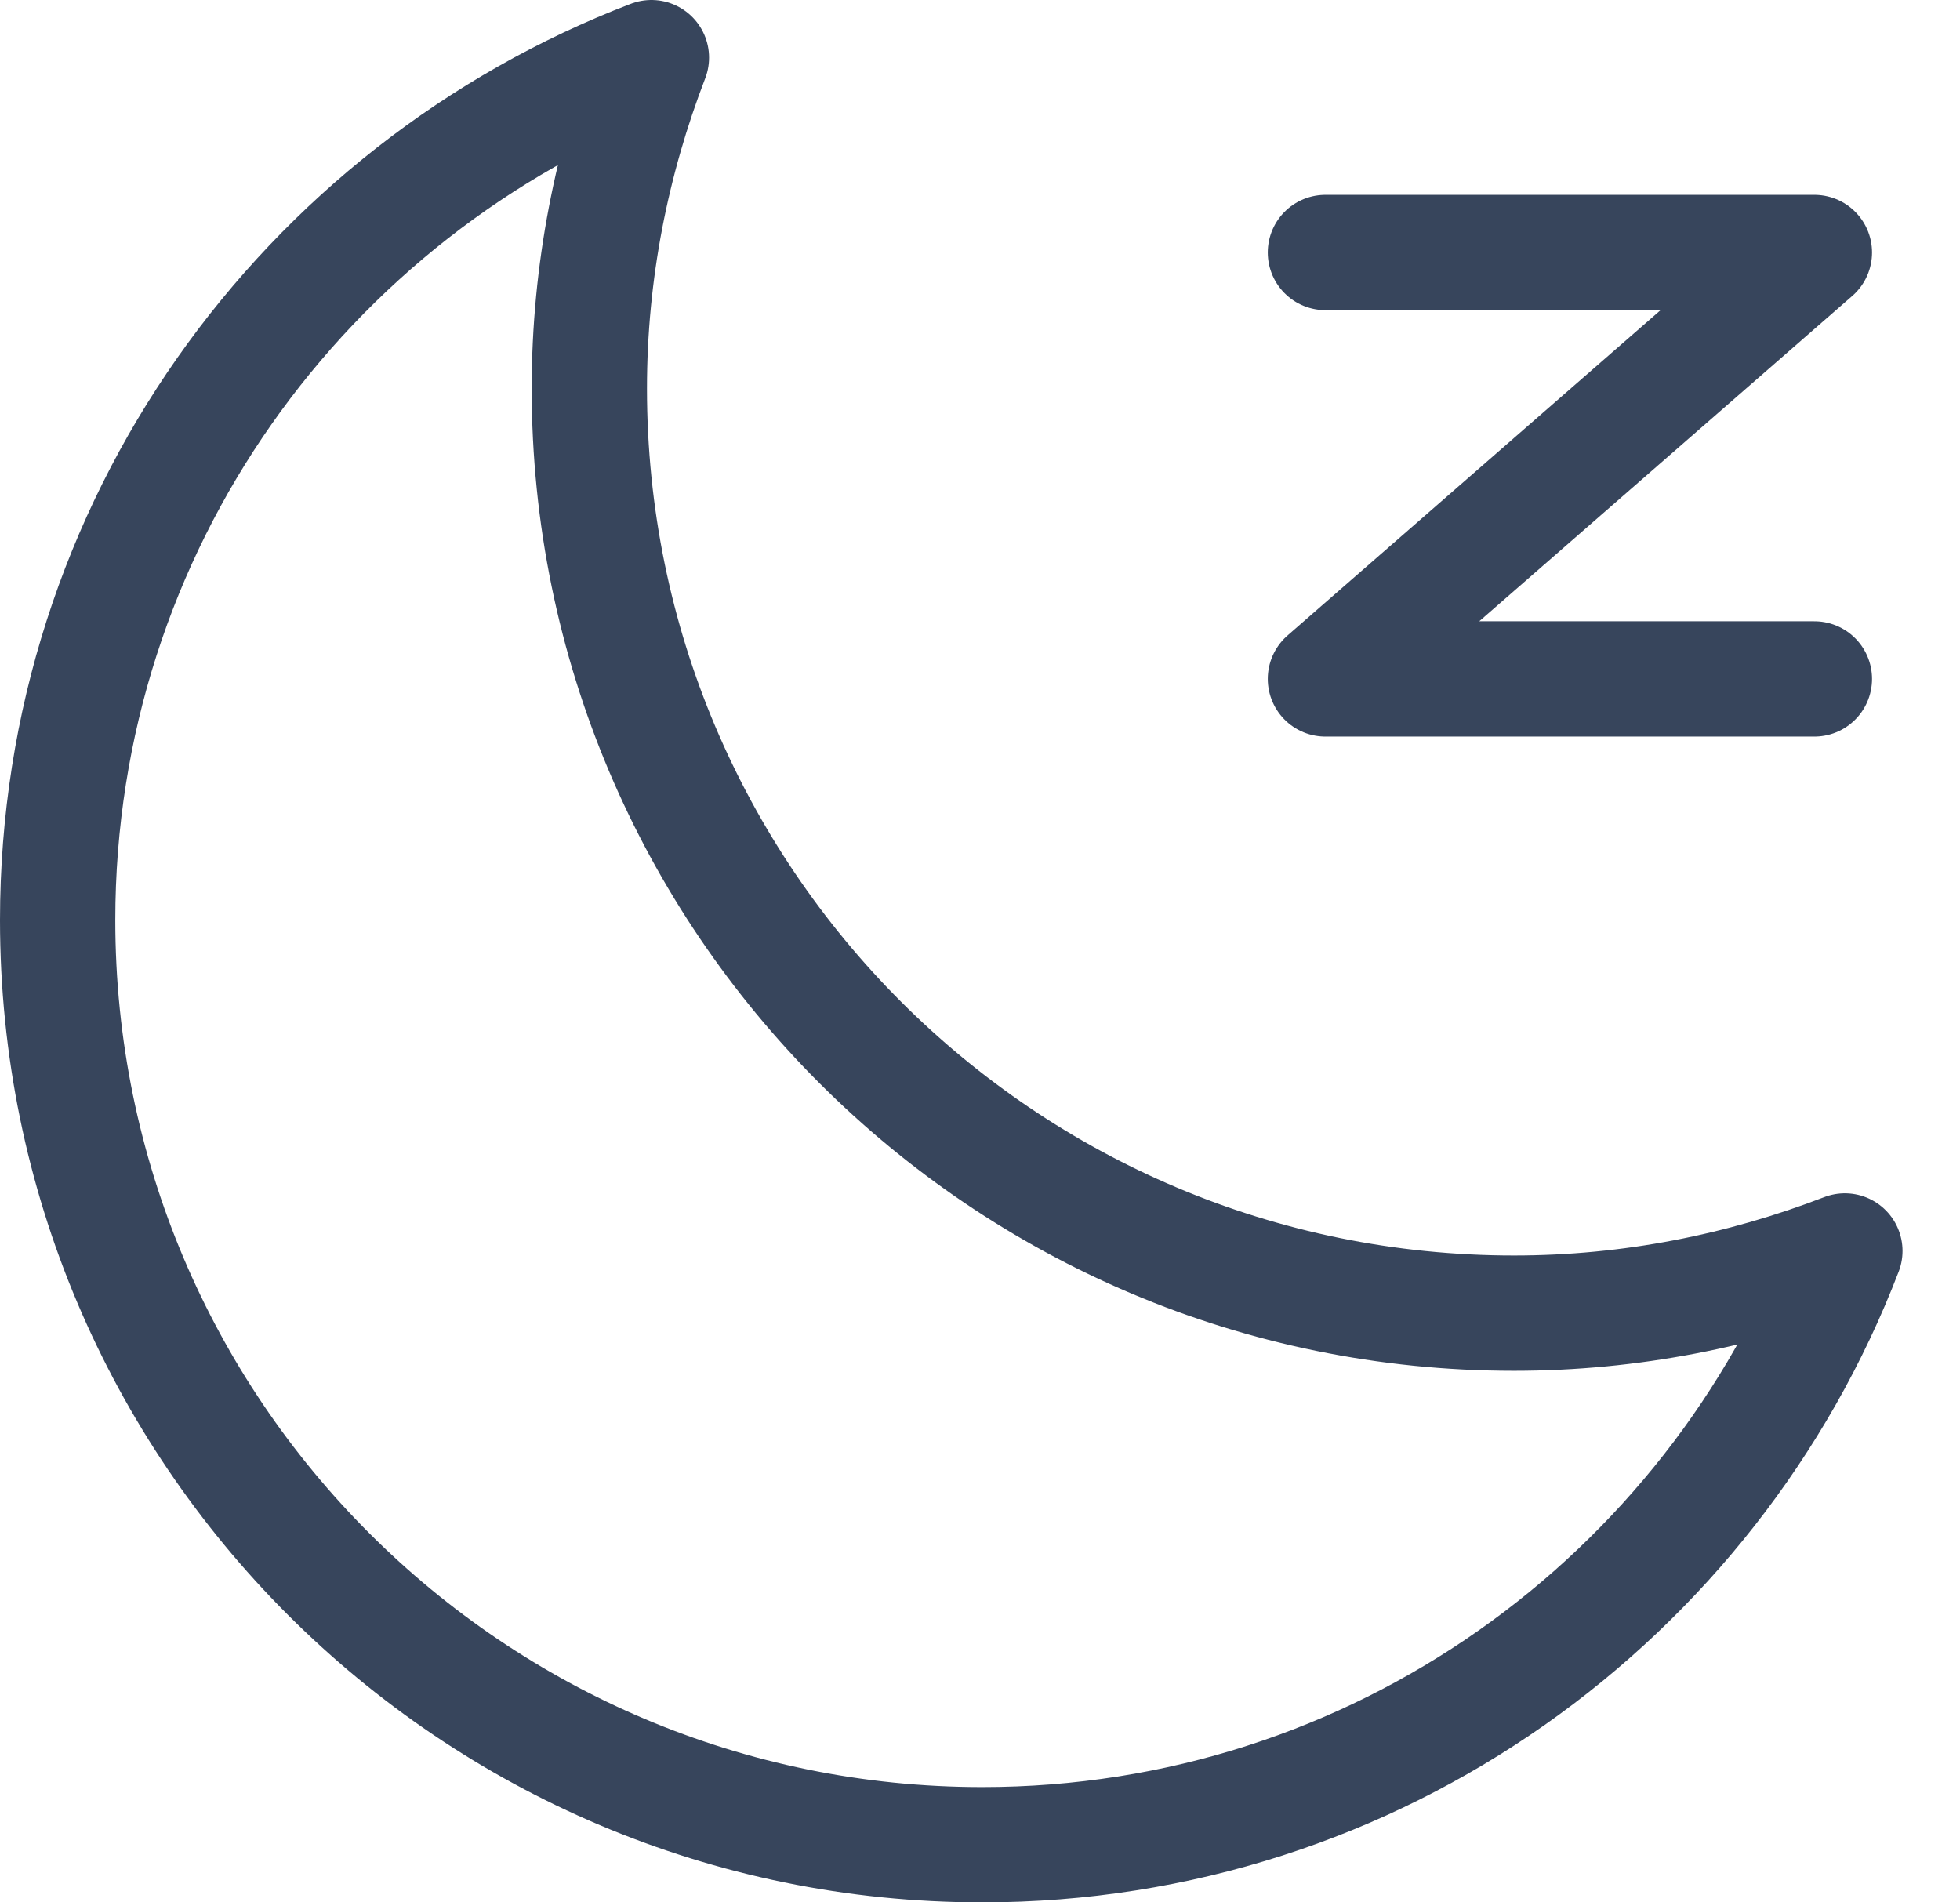 <svg width="34" height="33" viewBox="0 0 34 33" fill="none" xmlns="http://www.w3.org/2000/svg">
<path d="M26.262 22.779C17.404 22.779 10.223 15.598 10.223 6.739C10.223 4.713 10.614 2.783 11.3 1C5.28 3.309 1 9.129 1 15.961C1 24.819 8.181 32 17.039 32C23.871 32 29.691 27.72 32.003 21.7C30.218 22.388 28.288 22.779 26.262 22.779Z" stroke="#37455C" stroke-width="2" stroke-miterlimit="10" stroke-linecap="round" stroke-linejoin="round"/>
<path d="M22.992 4.38H31.474L22.992 11.777H31.474" stroke="#37455C" stroke-width="2" stroke-miterlimit="10" stroke-linecap="round" stroke-linejoin="round"/>
</svg>
